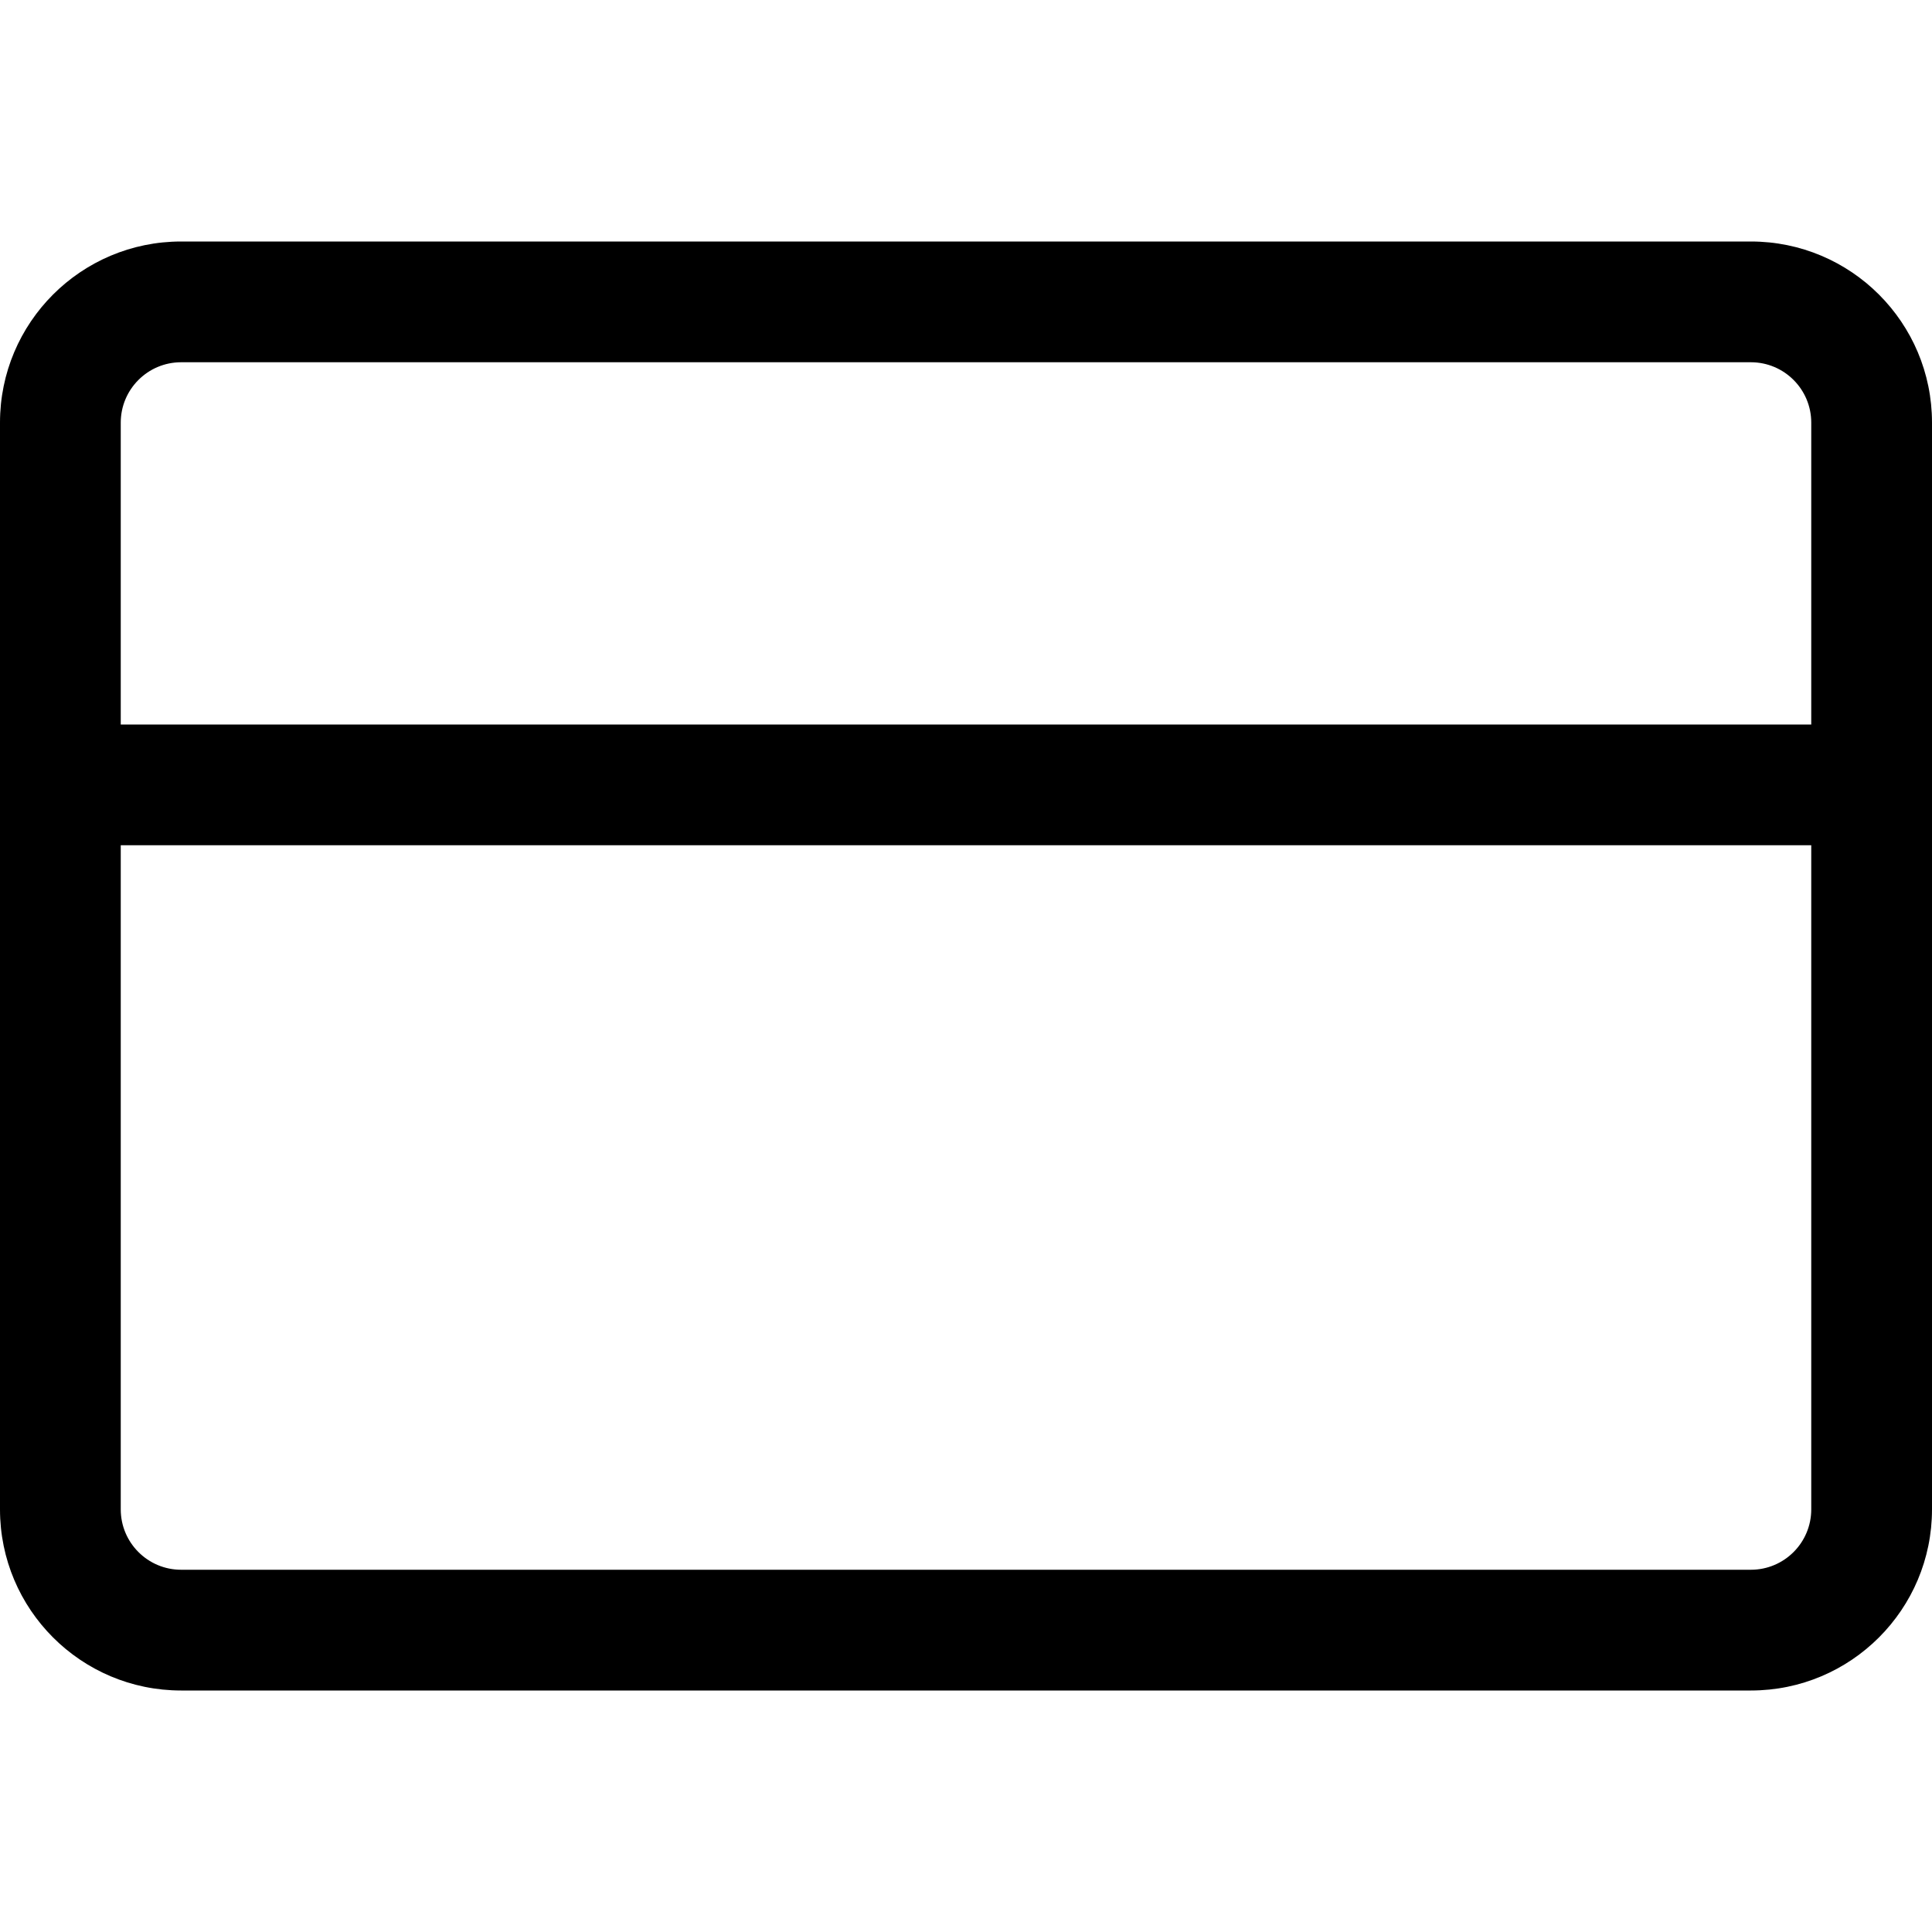 <?xml version="1.0" encoding="UTF-8"?>
<svg width="32px" height="32px" viewBox="0 0 32 32" version="1.1" xmlns="http://www.w3.org/2000/svg" xmlns:xlink="http://www.w3.org/1999/xlink">
    <!-- Generator: Sketch 48.1 (47250) - http://www.bohemiancoding.com/sketch -->
    <title>Card32</title>
    <desc>Created with Sketch.</desc>
    <defs></defs>
    <g id="Page-1" stroke="none" stroke-width="1" fill="none" fill-rule="evenodd">
        <g id="Card32" fill="#000000" fill-rule="nonzero">
            <path d="M1,14 C0.448,14 0,13.552 0,13 C0,12.448 0.448,12 1,12 L31,12 C31.552,12 32,12.448 32,13 C32,13.552 31.552,14 31,14 L1,14 Z M3,6 C2.448,6 2,6.448 2,7 L2,25 C2,25.552 2.448,26 3,26 L29,26 C29.552,26 30,25.552 30,25 L30,7 C30,6.448 29.552,6 29,6 L3,6 Z M3,4 L29,4 C30.657,4 32,5.343 32,7 L32,25 C32,26.657 30.657,28 29,28 L3,28 C1.343,28 2.22044605e-16,26.657 0,25 L0,7 C-2.22044605e-16,5.343 1.343,4 3,4 Z"></path>
        </g>
    </g>
</svg>
